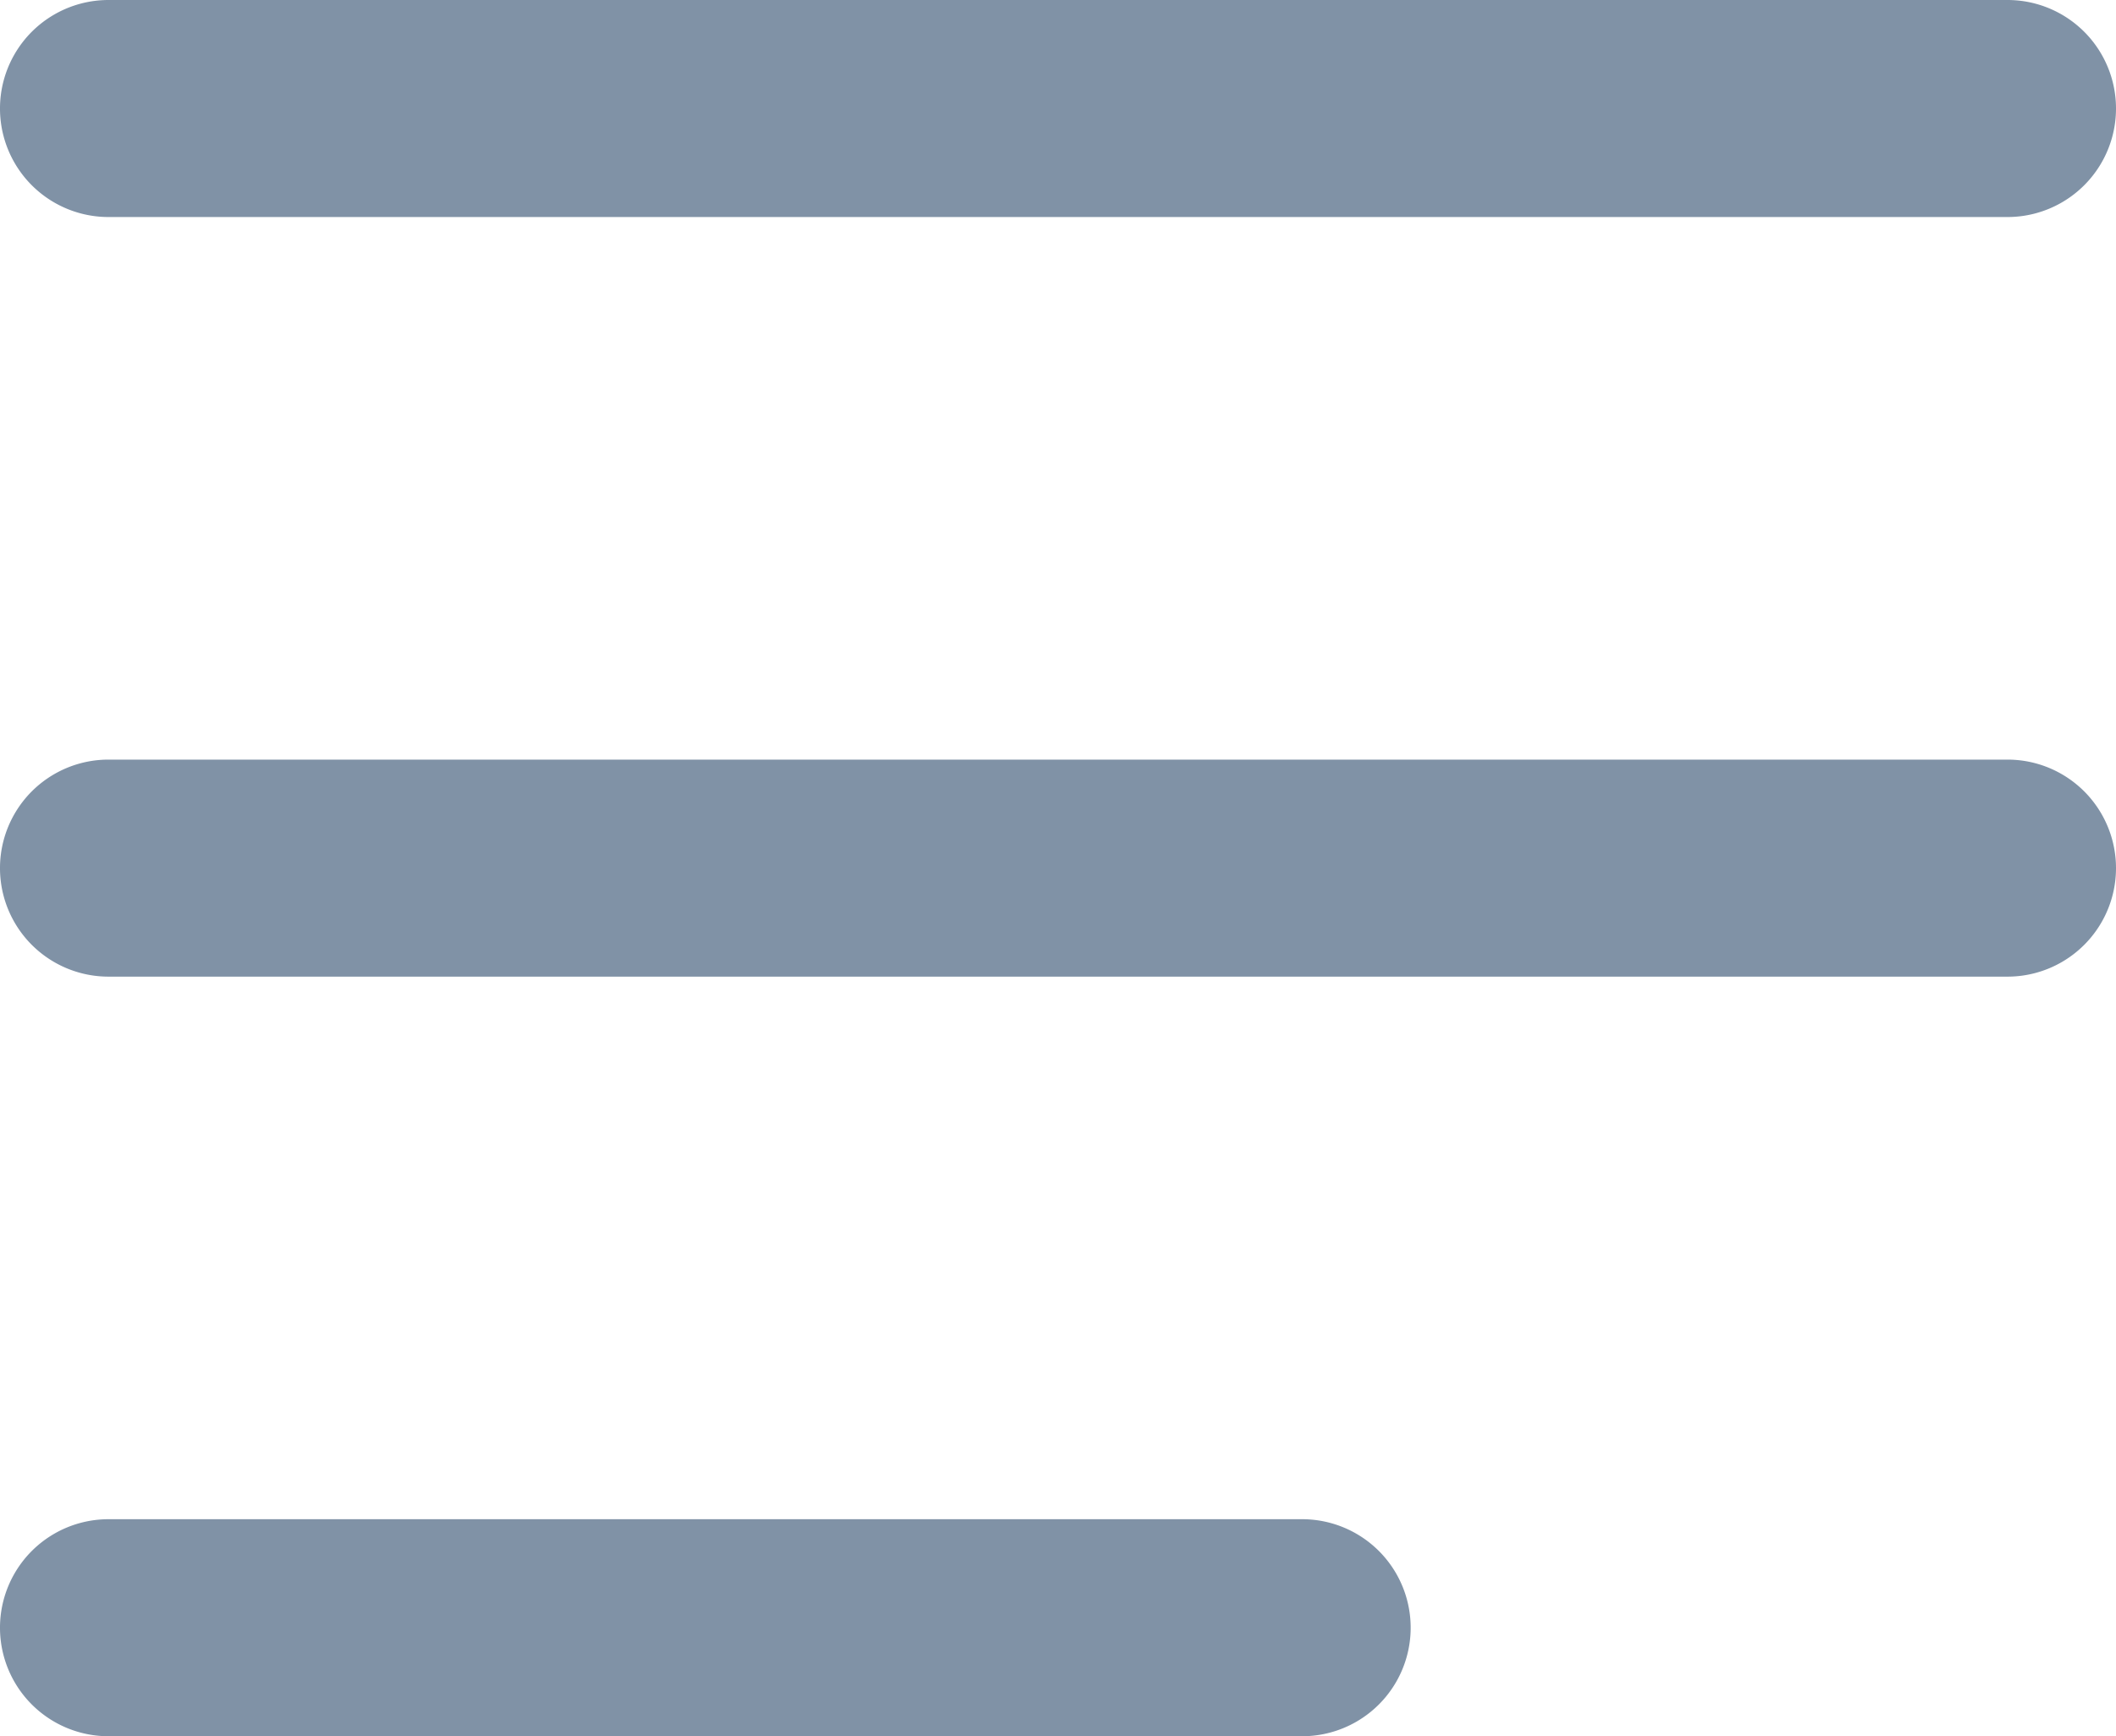 <svg xmlns="http://www.w3.org/2000/svg" width="39" height="32" viewBox="0 0 39 32">
<defs>
    <style>
      .cls-1 {
        fill: #8092a6;
        fill-rule: evenodd;
      }
    </style>
  </defs>
  <path id="Rounded_Rectangle_1533_copy_2" data-name="Rounded Rectangle 1533 copy 2" class="cls-1" d="M251,324h35a2,2,0,1,1,0,4H251A2,2,0,1,1,251,324Zm0,14h35a2,2,0,1,1,0,4H251A2,2,0,1,1,251,338Zm0,14h22a2,2,0,0,1,0,4H251A2,2,0,0,1,251,352Z" transform="translate(-249 -324)"/>
</svg>
